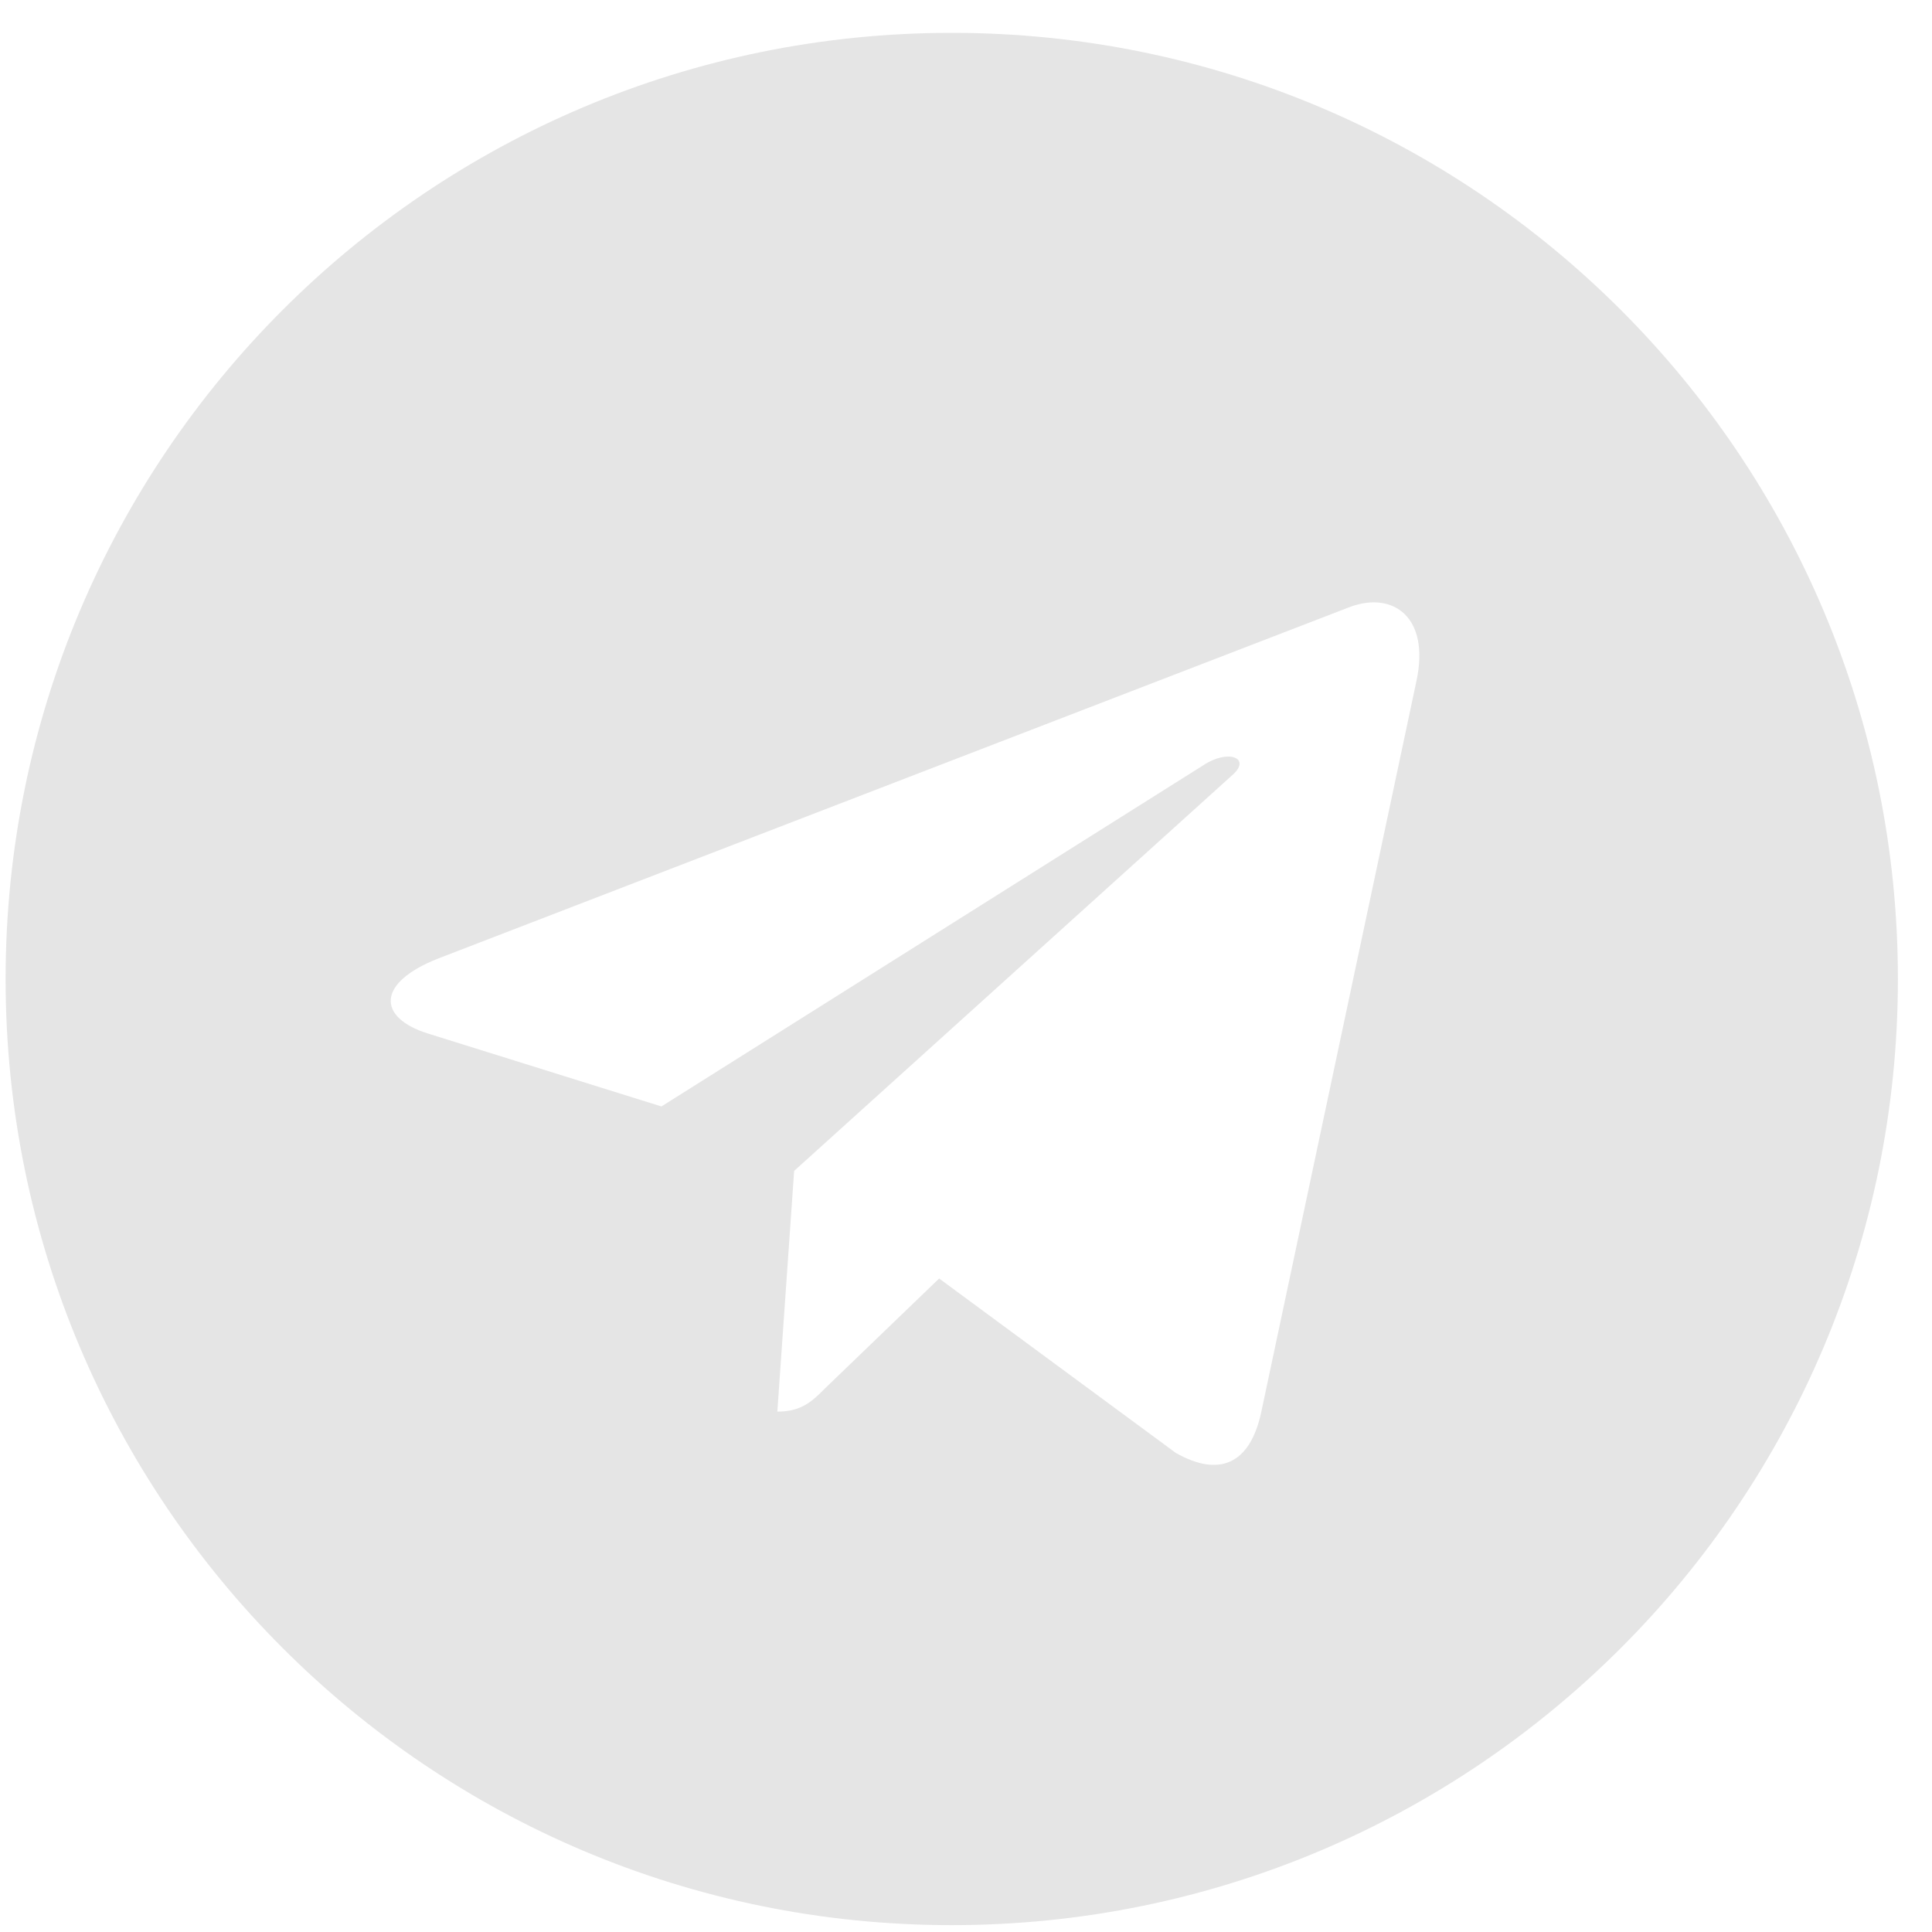 <svg width="20" height="20" viewBox="0 0 20 20" fill="none" xmlns="http://www.w3.org/2000/svg">
<path d="M9.852 0.34C4.442 0.34 0.058 4.724 0.058 10.135C0.058 15.545 4.442 19.929 9.852 19.929C15.263 19.929 19.647 15.545 19.647 10.135C19.647 4.724 15.263 0.34 9.852 0.34ZM14.663 7.05L13.055 14.625C12.937 15.162 12.617 15.293 12.171 15.04L9.722 13.235L8.541 14.372C8.411 14.503 8.3 14.613 8.047 14.613L8.221 12.121L12.759 8.022C12.957 7.848 12.716 7.749 12.455 7.923L6.847 11.454L4.43 10.699C3.905 10.534 3.893 10.174 4.54 9.921L13.983 6.28C14.422 6.122 14.805 6.387 14.663 7.05Z" fill="#E5E5E5"/>
</svg>

